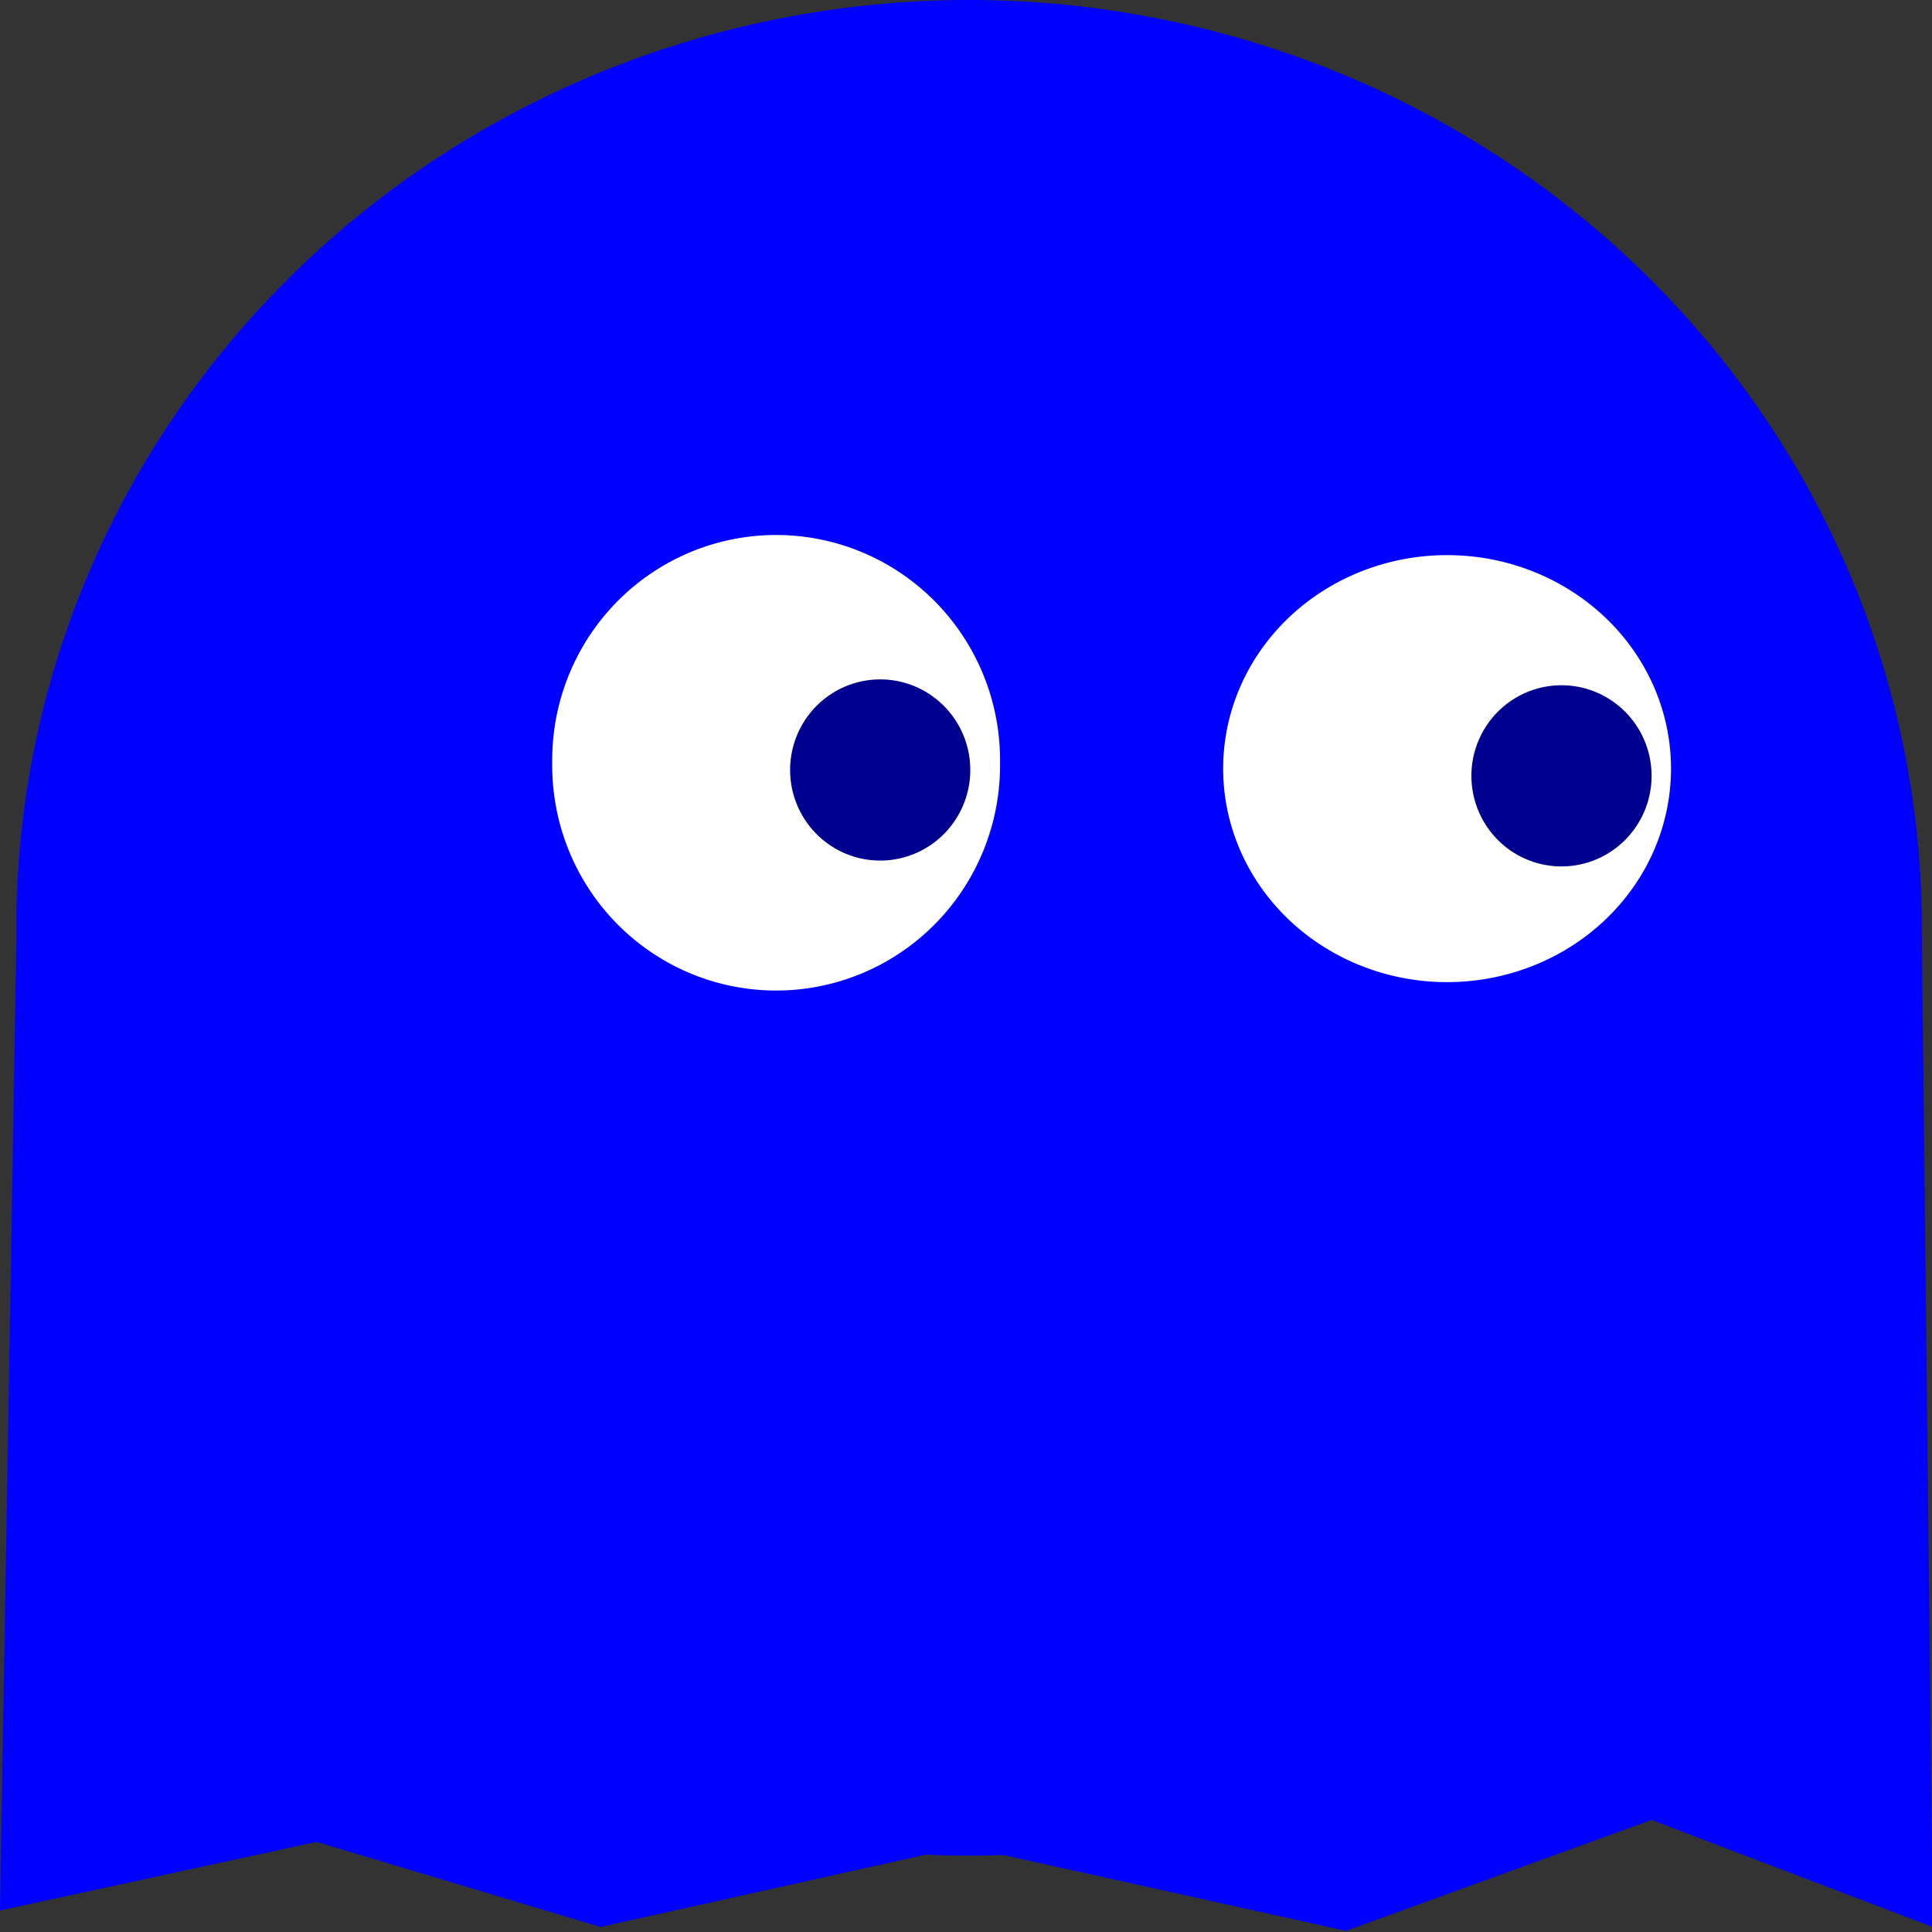 <?xml version="1.0" encoding="UTF-8" standalone="no"?>
<!-- Created with Inkscape (http://www.inkscape.org/) -->
<svg
   xmlns:dc="http://purl.org/dc/elements/1.1/"
   xmlns:cc="http://web.resource.org/cc/"
   xmlns:rdf="http://www.w3.org/1999/02/22-rdf-syntax-ns#"
   xmlns:svg="http://www.w3.org/2000/svg"
   xmlns="http://www.w3.org/2000/svg"
   xmlns:sodipodi="http://sodipodi.sourceforge.net/DTD/sodipodi-0.dtd"
   xmlns:inkscape="http://www.inkscape.org/namespaces/inkscape"
   width="35"
   height="35"
   id="svg3258"
   sodipodi:version="0.32"
   inkscape:version="0.45"
   sodipodi:docbase="/home/kde-devel/kapman/src/images"
   sodipodi:docname="ghostgreensvg.svg"
   inkscape:output_extension="org.inkscape.output.svg.inkscape"
   version="1.0"
   sodipodi:modified="true">
  <rect width="100%" height="100%" fill="#333333" stroke="none"/>
  <defs
     id="defs3260" />
  <sodipodi:namedview
     id="base"
     pagecolor="#ffd5ad"
     bordercolor="#666666"
     borderopacity="1.0"
     inkscape:pageopacity="0.94117647"
     inkscape:pageshadow="2"
     inkscape:zoom="4.0692808"
     inkscape:cx="89.999998"
     inkscape:cy="-34.545458"
     inkscape:current-layer="ghost_hunter"
     showgrid="true"
     inkscape:document-units="px"
     inkscape:grid-bbox="true"
     inkscape:window-width="1280"
     inkscape:window-height="776"
     inkscape:window-x="0"
     inkscape:window-y="0" />
  <g
     id="layer1"
     inkscape:label="Layer 1"
     inkscape:groupmode="layer"
     transform="translate(0,9.0912977e-2)">
    <g
       id="ghost_hunter"
       inkscape:label="Blinky"
       transform="matrix(0.544,0,0,0.547,0,-0.19)">
      <path
         d="M 64 30.909 A 31.727 30.727 0 1 1  0.545,30.909 A 31.727 30.727 0 1 1  64 30.909 z"
         sodipodi:ry="30.727272"
         sodipodi:rx="31.727272"
         sodipodi:cy="30.90909"
         sodipodi:cx="32.272728"
         id="path3268"
         style="opacity:1;color:#000000;fill:#0000ff;fill-opacity:1;fill-rule:evenodd;stroke:none;stroke-width:1px;stroke-linecap:butt;stroke-linejoin:miter;marker:none;marker-start:none;marker-mid:none;marker-end:none;stroke-miterlimit:4;stroke-dasharray:none;stroke-dashoffset:0;stroke-opacity:1;visibility:visible;display:inline;overflow:visible;enable-background:accumulate"
         sodipodi:type="arc" />
      <path
         sodipodi:nodetypes="cccccccccc"
         id="path3272"
         d="M 0.545,31.455 L 0,63.455 L 10.545,61.182 L 20,64 L 32.088,61.326 L 44.825,64.129 L 55,60.455 L 64.364,64 L 64,31.227 L 0.545,31.455 z "
         style="fill:#0000ff;fill-opacity:1;fill-rule:nonzero;stroke:none;stroke-width:1px;stroke-linecap:round;stroke-linejoin:round;stroke-opacity:1" />
      <path
         sodipodi:type="arc"
         style="opacity:1;color:#000000;fill:#ffffff;fill-opacity:1;fill-rule:evenodd;stroke:none;stroke-width:1px;stroke-linecap:butt;stroke-linejoin:miter;marker:none;marker-start:none;marker-mid:none;marker-end:none;stroke-miterlimit:4;stroke-dasharray:none;stroke-dashoffset:0;stroke-opacity:1;visibility:visible;display:inline;overflow:visible;enable-background:accumulate"
         id="path7154"
         sodipodi:cx="25.198715"
         sodipodi:cy="32.630173"
         sodipodi:rx="7.4567623"
         sodipodi:ry="7.4567623"
         d="M 32.655 32.63 A 7.457 7.457 0 1 1  17.742,32.63 A 7.457 7.457 0 1 1  32.655 32.63 z"
         transform="translate(0.648,-7.187)" />
      <path
         sodipodi:type="arc"
         style="opacity:1;color:#000000;fill:#00008f;fill-opacity:1;fill-rule:evenodd;stroke:none;stroke-width:1px;stroke-linecap:butt;stroke-linejoin:miter;marker:none;marker-start:none;marker-mid:none;marker-end:none;stroke-miterlimit:4;stroke-dasharray:none;stroke-dashoffset:0;stroke-opacity:1;visibility:visible;display:inline;overflow:visible;enable-background:accumulate"
         id="path7158"
         sodipodi:cx="28.541401"
         sodipodi:cy="33.915821"
         sodipodi:rx="3"
         sodipodi:ry="3"
         d="M 31.541 33.916 A 3 3 0 1 1  25.541,33.916 A 3 3 0 1 1  31.541 33.916 z"
         transform="translate(0.771,-8.234)" />
      <path
         sodipodi:type="arc"
         style="opacity:1;color:#000000;fill:#ffffff;fill-opacity:1;fill-rule:evenodd;stroke:none;stroke-width:1px;stroke-linecap:butt;stroke-linejoin:miter;marker:none;marker-start:none;marker-mid:none;marker-end:none;stroke-miterlimit:4;stroke-dasharray:none;stroke-dashoffset:0;stroke-opacity:1;visibility:visible;display:inline;overflow:visible;enable-background:accumulate"
         id="path7156"
         sodipodi:cx="47.82613"
         sodipodi:cy="33.272995"
         sodipodi:rx="7.4567623"
         sodipodi:ry="7.0710678"
         d="M 55.283 33.273 A 7.457 7.071 0 1 1  40.369,33.273 A 7.457 7.071 0 1 1  55.283 33.273 z"
         transform="translate(0.364,-7.636)" />
      <path
         sodipodi:type="arc"
         style="opacity:1;color:#000000;fill:#00008f;fill-opacity:1;fill-rule:evenodd;stroke:none;stroke-width:1px;stroke-linecap:butt;stroke-linejoin:miter;marker:none;marker-start:none;marker-mid:none;marker-end:none;stroke-miterlimit:4;stroke-dasharray:none;stroke-dashoffset:0;stroke-opacity:1;visibility:visible;display:inline;overflow:visible;enable-background:accumulate"
         id="path7160"
         sodipodi:cx="50.783123"
         sodipodi:cy="34.815773"
         sodipodi:rx="3"
         sodipodi:ry="3"
         d="M 53.783 34.816 A 3 3 0 1 1  47.783,34.816 A 3 3 0 1 1  53.783 34.816 z"
         transform="translate(1.217,-8.94)" />
    </g>
    <g
       id="ghost_prey"
       inkscape:label="Blinky"
       transform="matrix(0.544,0,0,0.547,40,-0.19)">
      <path
         d="M 64 30.909 A 31.727 30.727 0 1 1  0.545,30.909 A 31.727 30.727 0 1 1  64 30.909 z"
         sodipodi:ry="30.727272"
         sodipodi:rx="31.727272"
         sodipodi:cy="30.90909"
         sodipodi:cx="32.272728"
         id="path11044"
         style="opacity:1;color:#000000;fill:#0000ff;fill-opacity:1;fill-rule:evenodd;stroke:none;stroke-width:1px;stroke-linecap:butt;stroke-linejoin:miter;marker:none;marker-start:none;marker-mid:none;marker-end:none;stroke-miterlimit:4;stroke-dasharray:none;stroke-dashoffset:0;stroke-opacity:1;visibility:visible;display:inline;overflow:visible;enable-background:accumulate"
         sodipodi:type="arc" />
      <path
         sodipodi:nodetypes="cccccccccc"
         id="path11050"
         d="M 0.545,31.455 L 0,63.455 L 10.545,61.182 L 20,64 L 32.088,61.326 L 44.825,64.129 L 55,60.455 L 64.364,64 L 63.955,31.364 L 0.545,31.455 z "
         style="fill:#0000ff;fill-opacity:0.941;fill-rule:evenodd;stroke:none;stroke-width:1px;stroke-linecap:butt;stroke-linejoin:miter;stroke-opacity:1" />
      <path
         sodipodi:type="arc"
         style="opacity:1;color:#000000;fill:#ffffff;fill-opacity:1;fill-rule:evenodd;stroke:none;stroke-width:1px;stroke-linecap:butt;stroke-linejoin:miter;marker:none;marker-start:none;marker-mid:none;marker-end:none;stroke-miterlimit:4;stroke-dasharray:none;stroke-dashoffset:0;stroke-opacity:1;visibility:visible;display:inline;overflow:visible;enable-background:accumulate"
         id="path11046"
         sodipodi:cx="25.198715"
         sodipodi:cy="32.630173"
         sodipodi:rx="7.4567623"
         sodipodi:ry="7.4567623"
         d="M 32.655 32.63 A 7.457 7.457 0 1 1  17.742,32.63 A 7.457 7.457 0 1 1  32.655 32.63 z"
         transform="matrix(0.586,0,0,0.832,8.991,-3.978)" />
      <path
         sodipodi:type="arc"
         style="opacity:1;color:#000000;fill:#ffffff;fill-opacity:1;fill-rule:evenodd;stroke:none;stroke-width:1px;stroke-linecap:butt;stroke-linejoin:miter;marker:none;marker-start:none;marker-mid:none;marker-end:none;stroke-miterlimit:4;stroke-dasharray:none;stroke-dashoffset:0;stroke-opacity:1;visibility:visible;display:inline;overflow:visible;enable-background:accumulate"
         id="path11052"
         sodipodi:cx="47.82613"
         sodipodi:cy="33.272995"
         sodipodi:rx="7.4567623"
         sodipodi:ry="7.0710678"
         d="M 55.283 33.273 A 7.457 7.071 0 1 1  40.369,33.273 A 7.457 7.071 0 1 1  55.283 33.273 z"
         transform="matrix(0.569,0,0,0.967,13.79,-8.856)" />
      <path
         style="fill:none;fill-rule:evenodd;stroke:#ffffff;stroke-width:1.531;stroke-linecap:round;stroke-linejoin:round;stroke-miterlimit:4;stroke-dasharray:none;stroke-opacity:1"
         d="M 10.956,51.237 L 20.273,41.995 L 26.986,49.768 L 34.035,42.118 L 40.979,49.732 L 47.482,42.118 L 56.703,51.389"
         id="path12996"
         sodipodi:nodetypes="ccccccc" />
    </g>
    <g
       id="ghost_dead"
       inkscape:label="#g17883"
       transform="matrix(0.544,0,0,0.471,41.151,4.099)">
      <g
         transform="translate(145,1.299)"
         inkscape:label="Blinky"
         id="g14936">
        <path
           sodipodi:type="arc"
           style="opacity:1;color:#000000;fill:#ffffff;fill-opacity:1;fill-rule:evenodd;stroke:none;stroke-width:1px;stroke-linecap:butt;stroke-linejoin:miter;marker:none;marker-start:none;marker-mid:none;marker-end:none;stroke-miterlimit:4;stroke-dasharray:none;stroke-dashoffset:0;stroke-opacity:1;visibility:visible;display:inline;overflow:visible;enable-background:accumulate"
           id="path14938"
           sodipodi:cx="32.272728"
           sodipodi:cy="30.90909"
           sodipodi:rx="31.727272"
           sodipodi:ry="30.727272"
           d="M 64 30.909 A 31.727 30.727 0 1 1  0.545,30.909 A 31.727 30.727 0 1 1  64 30.909 z" />
        <path
           style="fill:#ffffff;fill-opacity:1;fill-rule:nonzero;stroke:none;stroke-width:1px;stroke-linecap:round;stroke-linejoin:round;stroke-opacity:1"
           d="M 0.545,31.455 L 0,63.455 L 10.545,61.182 L 20,64 L 32.088,61.326 L 44.825,64.129 L 55,60.455 L 64.364,64 L 64,31.227 L 0.545,31.455 z "
           id="path14940"
           sodipodi:nodetypes="cccccccccc" />
        <path
           transform="matrix(1.015,-0.451,0.414,1.105,-151.814,73.83)"
           d="M 162.545,29.091 C 161.548,29.326 160.705,26.478 159.76,26.082 C 158.815,25.685 156.193,27.079 155.661,26.203 C 155.129,25.326 157.577,23.645 157.662,22.624 C 157.747,21.602 155.611,19.539 156.281,18.763 C 156.95,17.986 159.305,19.795 160.303,19.56 C 161.301,19.325 162.602,16.656 163.548,17.053 C 164.493,17.45 163.501,20.248 164.033,21.125 C 164.564,22.001 167.505,22.414 167.42,23.436 C 167.335,24.458 164.366,24.379 163.697,25.155 C 163.028,25.932 163.543,28.856 162.545,29.091 z "
           inkscape:randomized="0"
           inkscape:rounded="0.25"
           inkscape:flatsided="false"
           sodipodi:arg2="1.9680242"
           sodipodi:arg1="1.3397057"
           sodipodi:r2="3.4406526"
           sodipodi:r1="6.350636"
           sodipodi:cy="22.909092"
           sodipodi:cx="161.09091"
           sodipodi:sides="5"
           id="path17861"
           style="opacity:1;fill:#ffffff;fill-opacity:1;fill-rule:nonzero;stroke:#fff300;stroke-width:2;stroke-linecap:round;stroke-linejoin:round;stroke-miterlimit:4;stroke-dasharray:none;stroke-dashoffset:0;stroke-opacity:1"
           sodipodi:type="star" />
        <path
           transform="translate(-138.111,4.443)"
           d="M 184.364,28.364 C 183.307,29.185 180.758,26.265 179.42,26.308 C 178.082,26.352 175.729,29.433 174.621,28.683 C 173.513,27.932 175.503,24.604 175.048,23.346 C 174.593,22.087 170.935,20.801 171.307,19.515 C 171.679,18.229 175.458,19.094 176.515,18.272 C 177.571,17.45 177.664,13.574 179.001,13.53 C 180.339,13.487 180.685,17.348 181.793,18.099 C 182.901,18.85 186.616,17.74 187.071,18.999 C 187.526,20.258 183.96,21.78 183.589,23.066 C 183.217,24.352 185.42,27.542 184.364,28.364 z "
           inkscape:randomized="0"
           inkscape:rounded="0.25"
           inkscape:flatsided="false"
           sodipodi:arg2="1.5380717"
           sodipodi:arg1="0.90975316"
           sodipodi:r2="4.4925461"
           sodipodi:r1="8.2921848"
           sodipodi:cy="21.818182"
           sodipodi:cx="179.27274"
           sodipodi:sides="5"
           id="path17863"
           style="opacity:1;fill:#ffffff;fill-opacity:1;fill-rule:nonzero;stroke:#fff300;stroke-width:2;stroke-linecap:round;stroke-linejoin:round;stroke-miterlimit:4;stroke-dasharray:none;stroke-dashoffset:0;stroke-opacity:1"
           sodipodi:type="star" />
      </g>
      <path
         transform="matrix(0.758,0,0,0.913,41.275,-0.522)"
         d="M 212.903 -1.568 A 33.684 6.428 0 1 1  145.535,-1.568 A 33.684 6.428 0 1 1  212.903 -1.568 z"
         sodipodi:ry="6.4282436"
         sodipodi:rx="33.683994"
         sodipodi:cy="-1.5680833"
         sodipodi:cx="179.21942"
         id="path14950"
         style="opacity:1;color:#000000;fill:none;fill-opacity:1;fill-rule:evenodd;stroke:#fff300;stroke-width:2.404;stroke-linecap:round;stroke-linejoin:round;marker:none;marker-start:none;marker-mid:none;marker-end:none;stroke-miterlimit:4;stroke-dasharray:none;stroke-dashoffset:0;stroke-opacity:1;visibility:visible;display:inline;overflow:visible;enable-background:accumulate"
         sodipodi:type="arc" />
    </g>
    <g
       id="ghost_prey_white"
       inkscape:label="Blinky"
       transform="matrix(0.544,0,0,0.547,80,-0.19)">
      <path
         d="M 64 30.909 A 31.727 30.727 0 1 1  0.545,30.909 A 31.727 30.727 0 1 1  64 30.909 z"
         sodipodi:ry="30.727272"
         sodipodi:rx="31.727272"
         sodipodi:cy="30.90909"
         sodipodi:cx="32.272728"
         id="path17893"
         style="opacity:1;color:#000000;fill:#ffffff;fill-opacity:1;fill-rule:evenodd;stroke:none;stroke-width:1px;stroke-linecap:butt;stroke-linejoin:miter;marker:none;marker-start:none;marker-mid:none;marker-end:none;stroke-miterlimit:4;stroke-dasharray:none;stroke-dashoffset:0;stroke-opacity:1;visibility:visible;display:inline;overflow:visible;enable-background:accumulate"
         sodipodi:type="arc" />
      <path
         sodipodi:nodetypes="cccccccccc"
         id="path17895"
         d="M 0.545,31.455 L 0,63.455 L 10.545,61.182 L 20,64 L 32.088,61.326 L 44.825,64.129 L 55,60.455 L 64.364,64 L 63.955,31.364 L 0.545,31.455 z "
         style="fill:#ffffff;fill-opacity:0.941;fill-rule:evenodd;stroke:none;stroke-width:1px;stroke-linecap:butt;stroke-linejoin:miter;stroke-opacity:1" />
      <path
         sodipodi:type="arc"
         style="opacity:1;color:#000000;fill:#ff0000;fill-opacity:1;fill-rule:evenodd;stroke:none;stroke-width:1px;stroke-linecap:butt;stroke-linejoin:miter;marker:none;marker-start:none;marker-mid:none;marker-end:none;stroke-miterlimit:4;stroke-dasharray:none;stroke-dashoffset:0;stroke-opacity:1;visibility:visible;display:inline;overflow:visible;enable-background:accumulate"
         id="path17897"
         sodipodi:cx="25.198715"
         sodipodi:cy="32.630173"
         sodipodi:rx="7.4567623"
         sodipodi:ry="7.4567623"
         d="M 32.655 32.63 A 7.457 7.457 0 1 1  17.742,32.63 A 7.457 7.457 0 1 1  32.655 32.63 z"
         transform="matrix(0.586,0,0,0.862,9.762,-4.936)" />
      <path
         sodipodi:type="arc"
         style="opacity:1;color:#000000;fill:#ff0000;fill-opacity:1;fill-rule:evenodd;stroke:none;stroke-width:1px;stroke-linecap:butt;stroke-linejoin:miter;marker:none;marker-start:none;marker-mid:none;marker-end:none;stroke-miterlimit:4;stroke-dasharray:none;stroke-dashoffset:0;stroke-opacity:1;visibility:visible;display:inline;overflow:visible;enable-background:accumulate"
         id="path17899"
         sodipodi:cx="47.82613"
         sodipodi:cy="33.272995"
         sodipodi:rx="7.4567623"
         sodipodi:ry="7.0710678"
         d="M 55.283 33.273 A 7.457 7.071 0 1 1  40.369,33.273 A 7.457 7.071 0 1 1  55.283 33.273 z"
         transform="matrix(0.569,0,0,0.967,13.79,-8.856)" />
      <path
         style="fill:none;fill-rule:evenodd;stroke:#ff0000;stroke-width:1.531;stroke-linecap:round;stroke-linejoin:round;stroke-miterlimit:4;stroke-dasharray:none;stroke-opacity:1"
         d="M 10.956,51.237 L 20.273,41.995 L 26.986,49.768 L 34.035,42.118 L 40.979,49.732 L 47.482,42.118 L 56.703,51.389"
         id="path17901"
         sodipodi:nodetypes="ccccccc" />
    </g>
  </g>
</svg>
